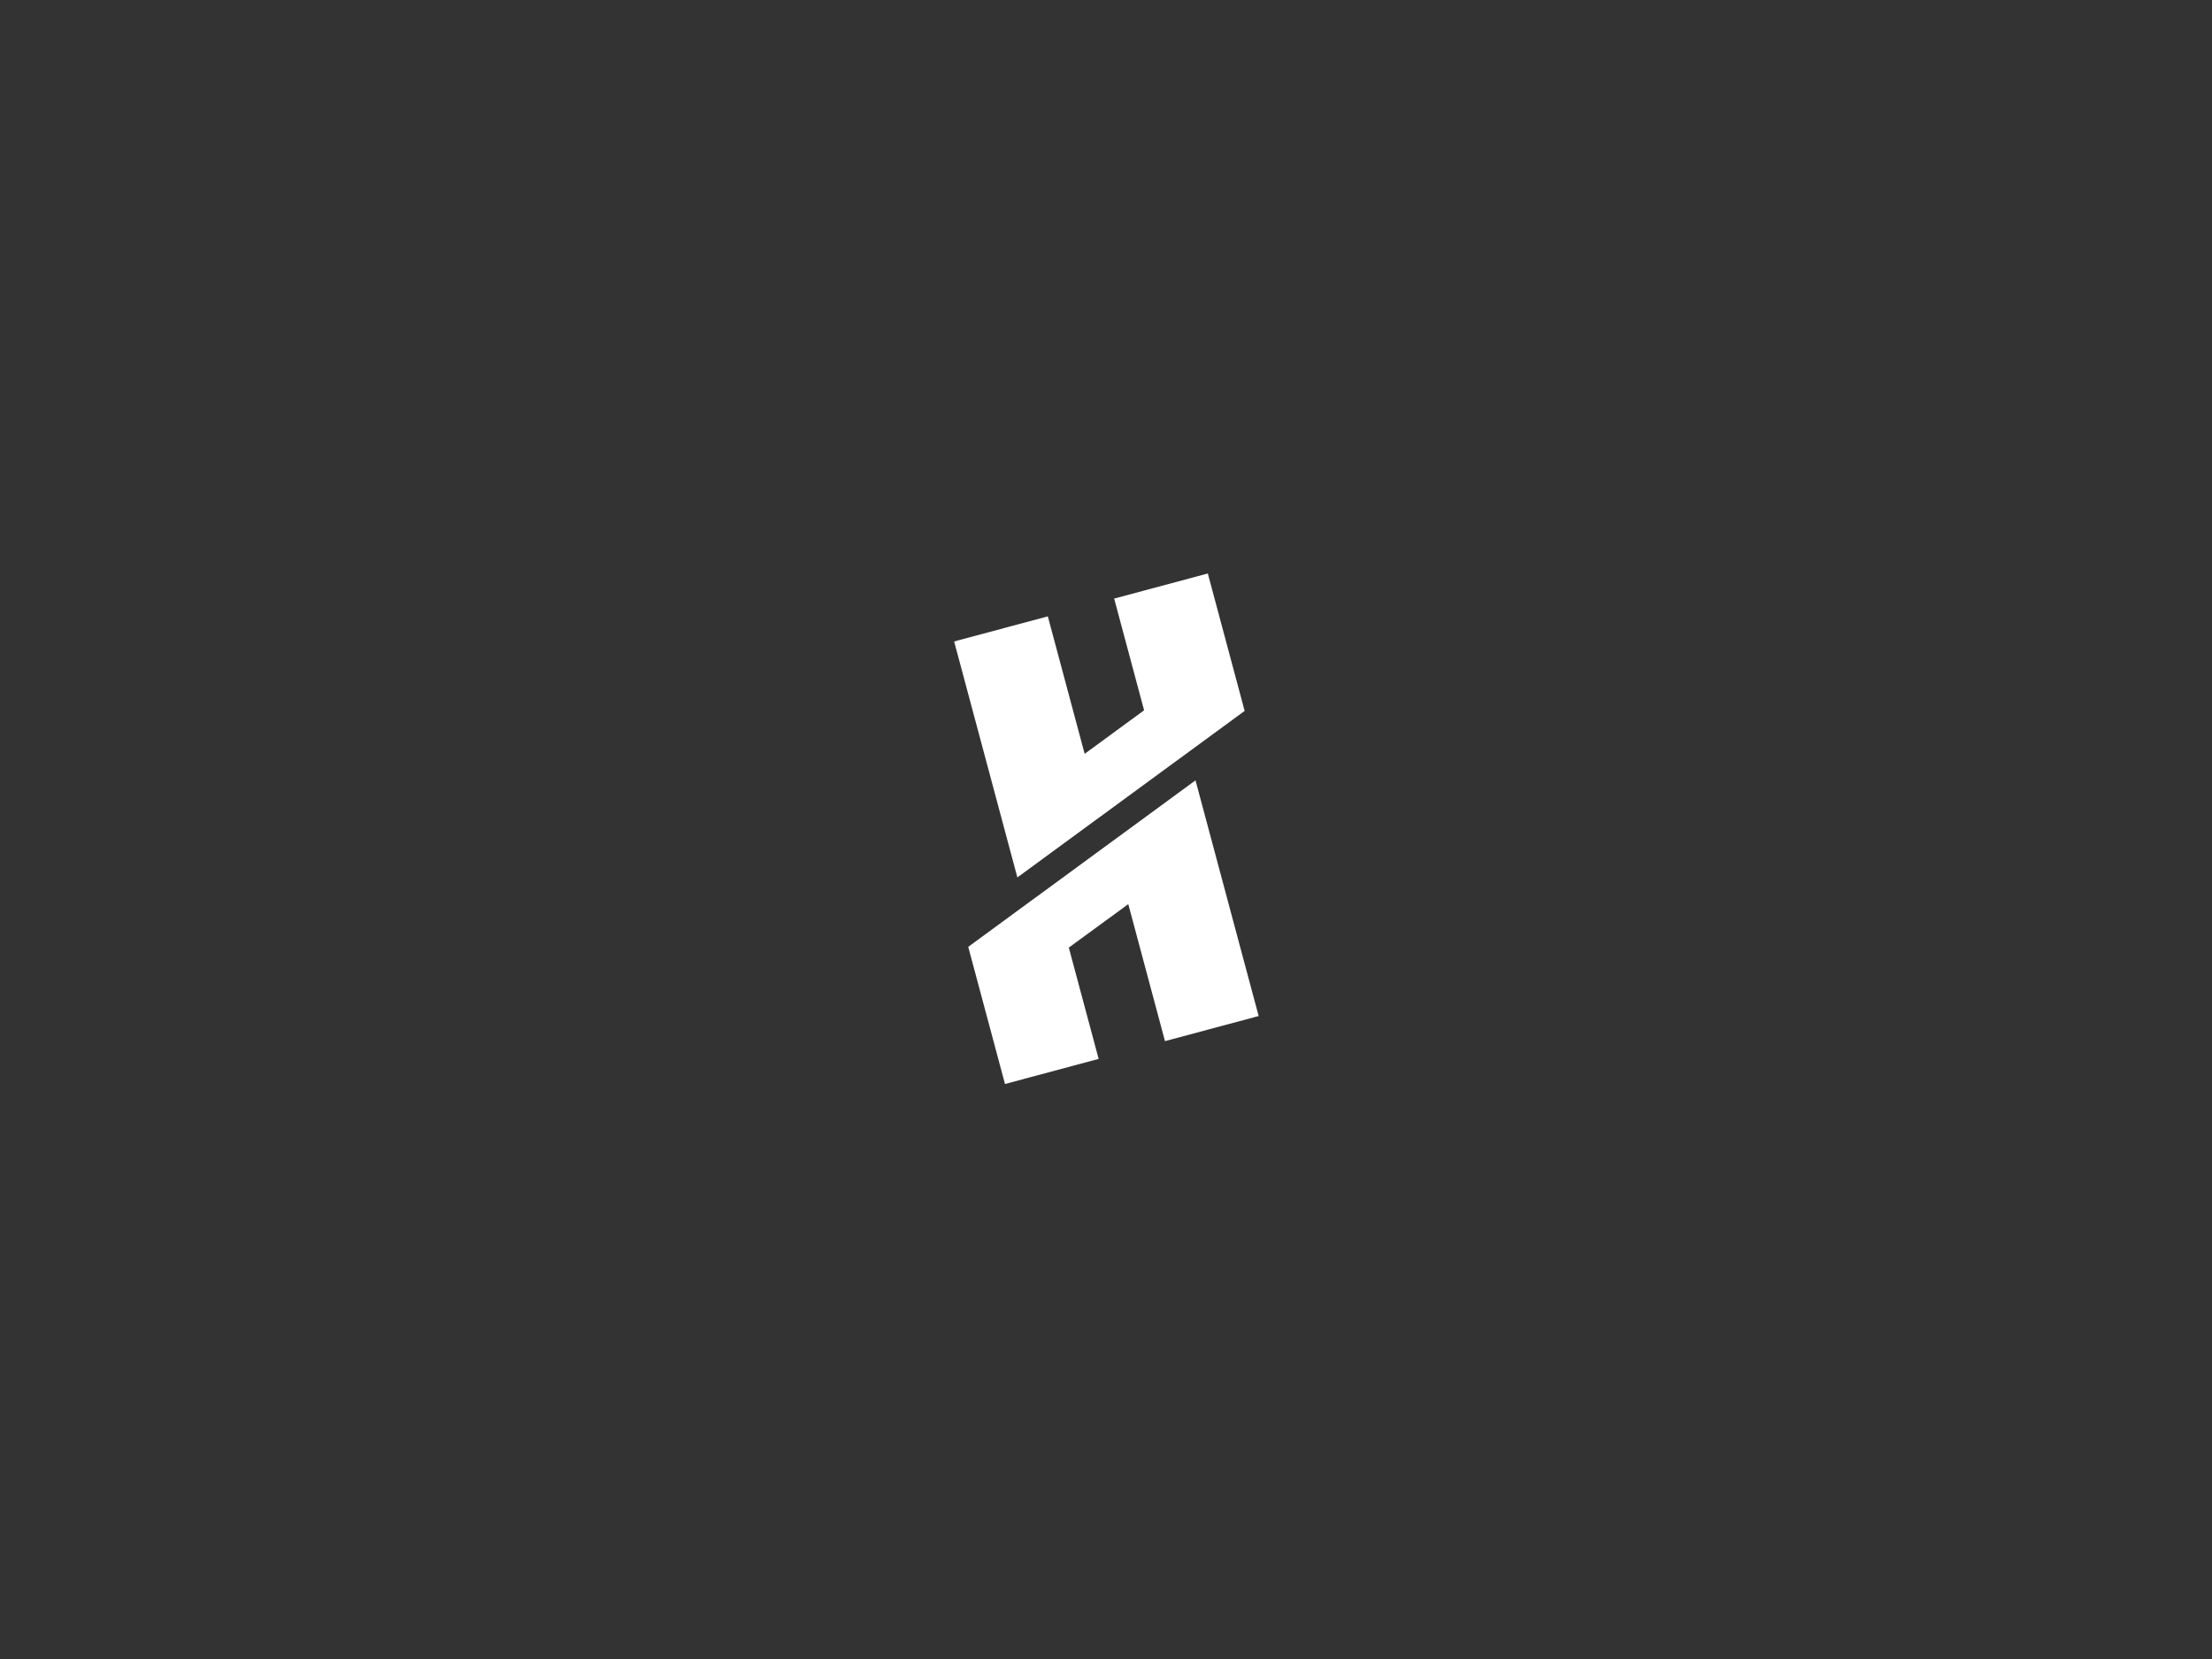 <svg width="1080" height="810" viewBox="0 0 1080 810" fill="none" xmlns="http://www.w3.org/2000/svg">
<rect x="0" y="0" width="1080" height="810" fill="#333333" stroke="none"/>
<path d="M583.702 381.001L614.535 496.073L568.799 508.328L550.877 441.444L521.845 462.654L536.409 517.007L490.681 529.259L472.738 462.294L583.702 381.001Z" fill="white"/>
<path d="M589.712 280.001L607.692 347.103L496.728 428.396L465.857 313.188L511.594 300.932L529.579 368.053L531.769 366.45L558.599 346.798L543.984 292.254L589.712 280.001Z" fill="white"/>
</svg>

